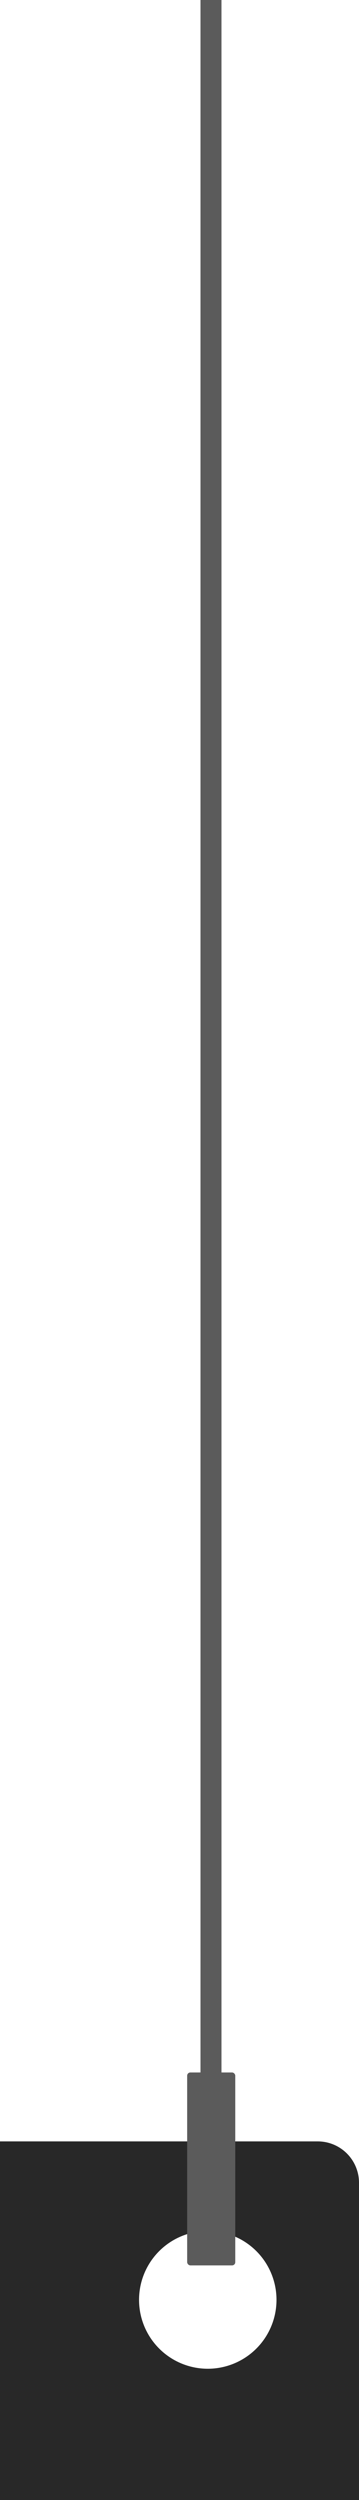 <svg xmlns="http://www.w3.org/2000/svg" viewBox="0 0 112 778"><defs><style>.cls-1{fill:#282828;}.cls-2{fill:#5b5b5b;}</style></defs><title>sign-r</title><g id="Layer_2" data-name="Layer 2"><g id="Layer_1-2" data-name="Layer 1"><path class="cls-1" d="M112,778.9V679.26A12.87,12.87,0,0,0,99.13,666.4H0V778.9ZM64.82,694.27a21.44,21.44,0,1,1-21.44,21.44A21.44,21.44,0,0,1,64.82,694.27Z"/><rect class="cls-2" x="58.39" y="644.95" width="15.01" height="60.04" rx="1" ry="1"/><rect class="cls-2" x="62.55" width="6.55" height="645.18"/></g></g></svg>